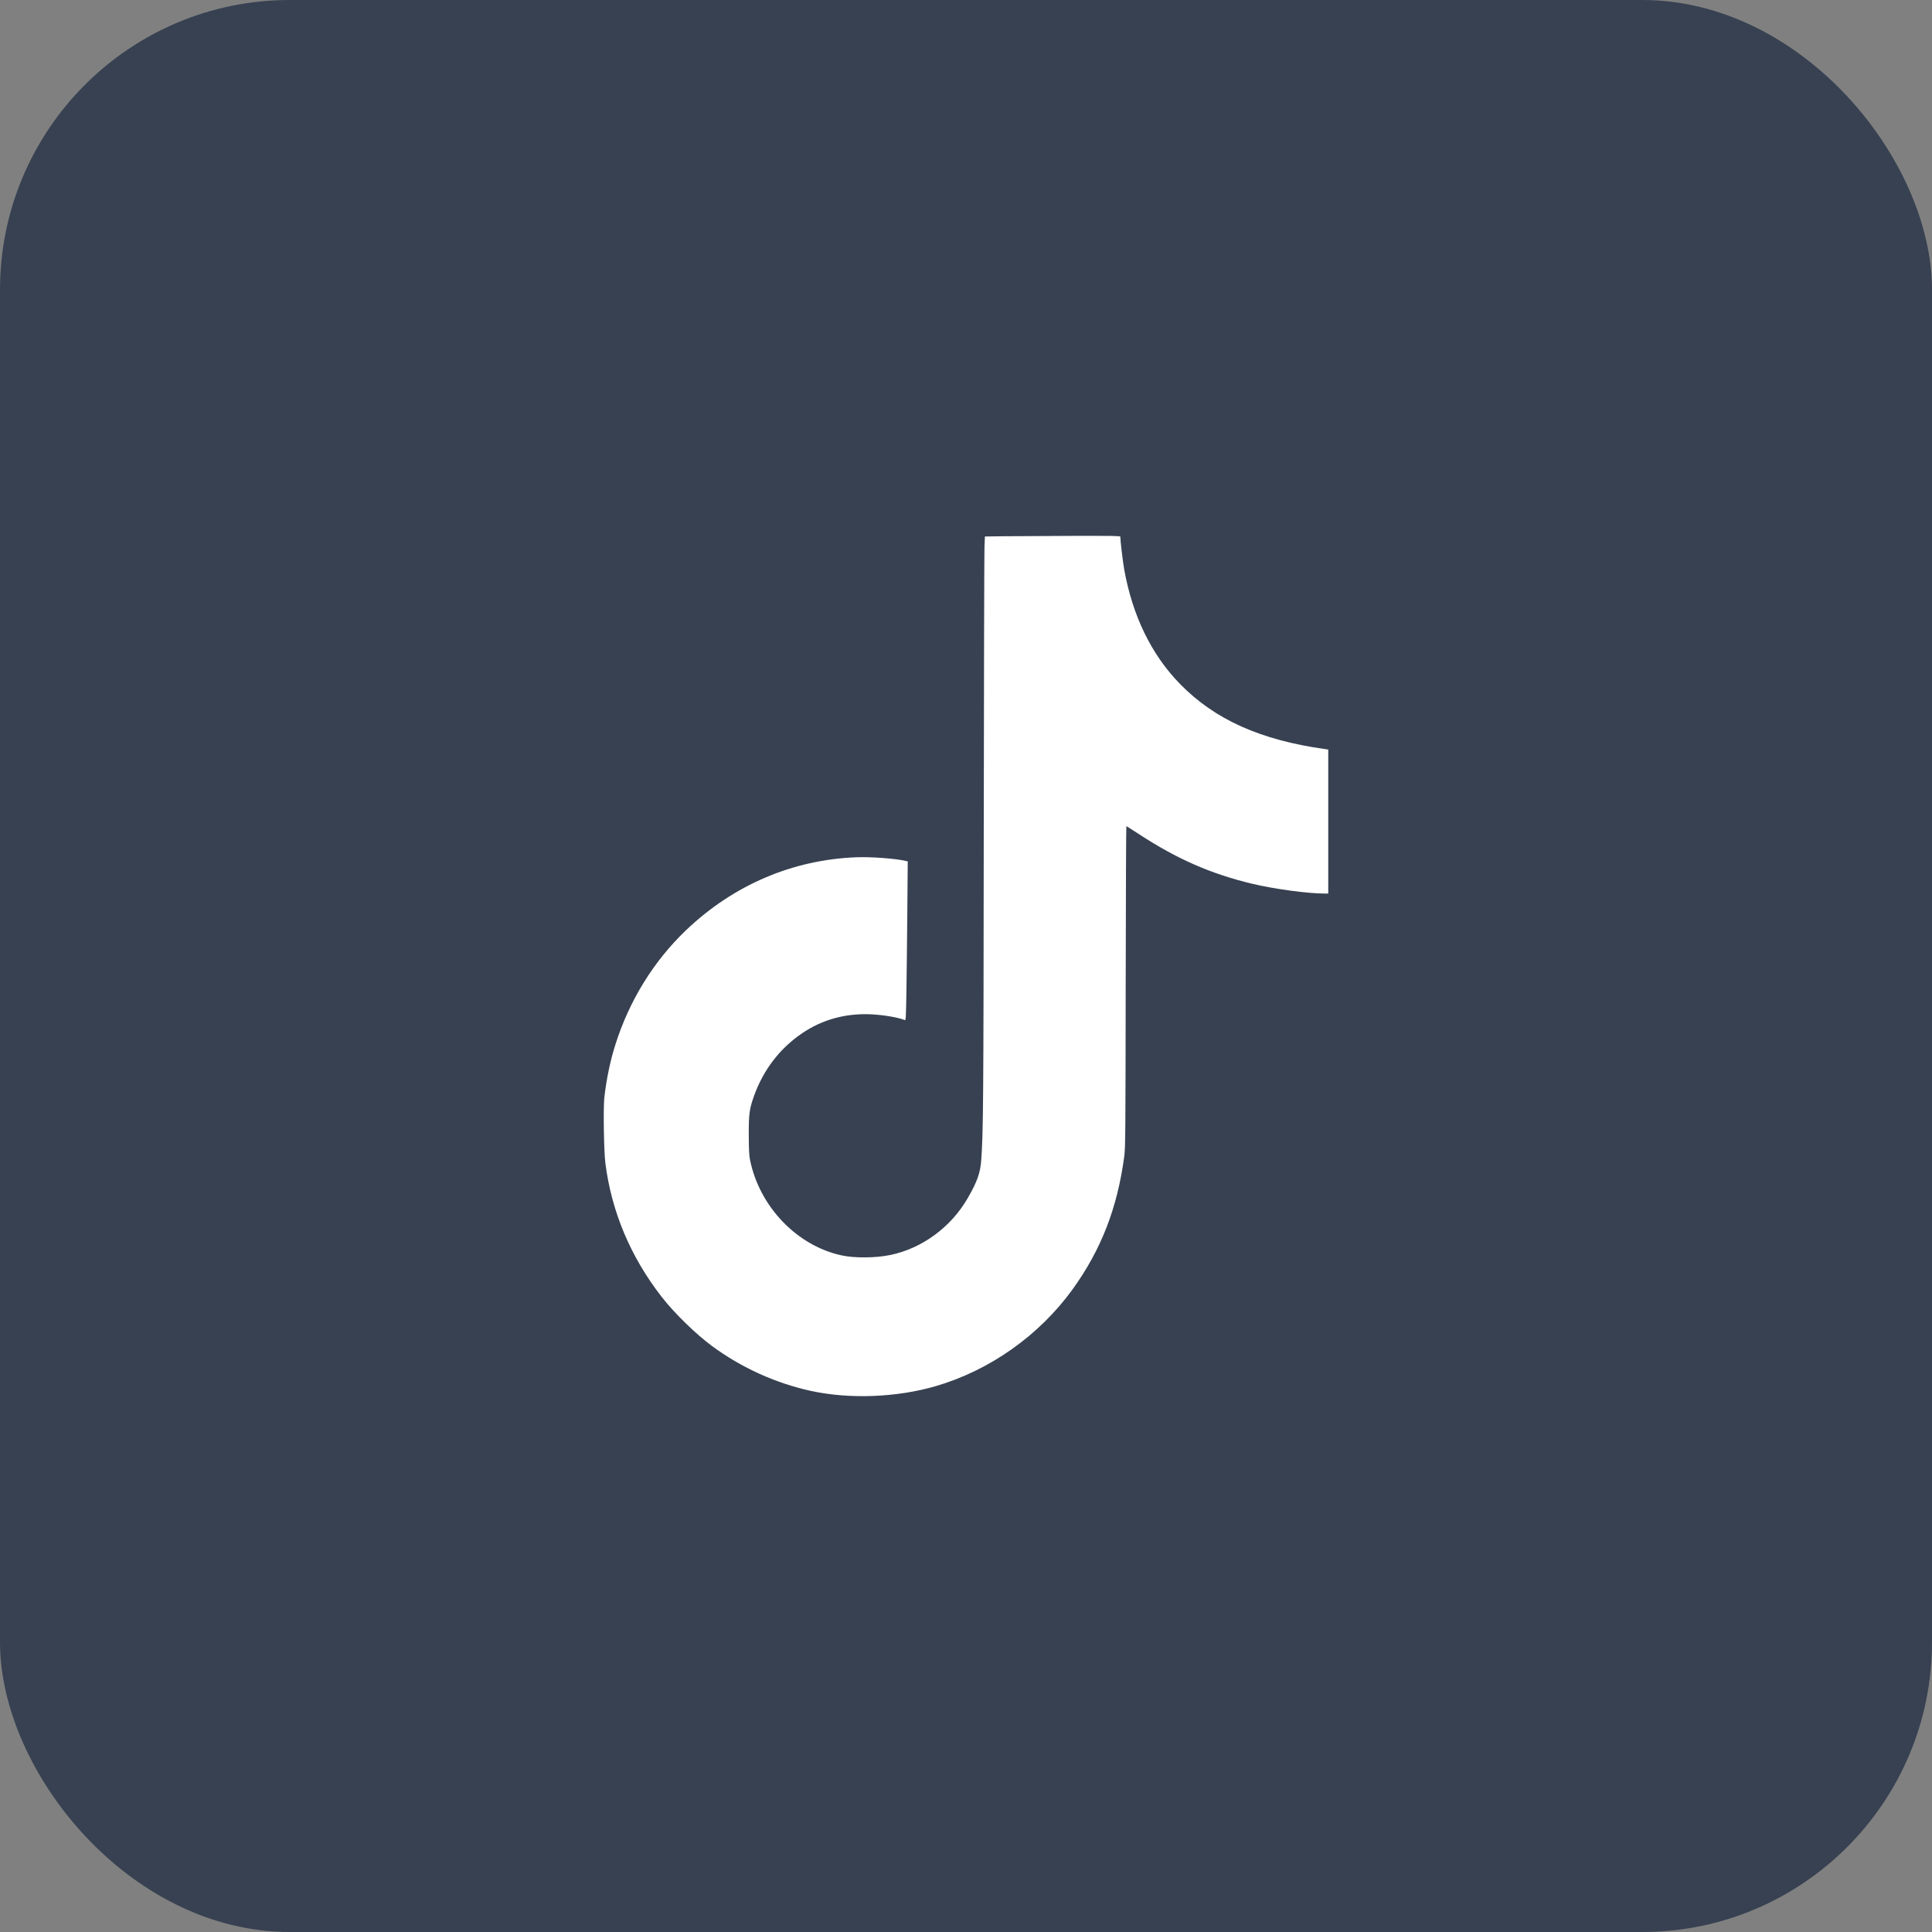 <svg width="32" height="32" viewBox="0 0 32 32" fill="none" xmlns="http://www.w3.org/2000/svg">
    <rect x="0" y="0" width="32" height="32" fill="#808080" stroke="none"/>
    <rect width="32" height="32" rx="4.8" fill="#374151" />
    <path fill-rule="evenodd" clip-rule="evenodd"
        d="M16.608 8.882L16.313 8.886L16.306 9.055C16.302 9.148 16.297 11.287 16.294 13.809C16.29 18.252 16.286 18.746 16.253 19.207C16.238 19.427 16.187 19.57 16.027 19.847C15.752 20.325 15.273 20.677 14.749 20.786C14.505 20.837 14.155 20.84 13.939 20.793C13.2 20.633 12.58 19.987 12.423 19.213C12.408 19.139 12.403 19.048 12.402 18.803C12.401 18.447 12.412 18.365 12.492 18.144C12.646 17.717 12.918 17.363 13.287 17.113C13.619 16.888 14.002 16.782 14.421 16.8C14.627 16.809 14.876 16.851 14.987 16.896C15.003 16.903 15.006 16.857 15.013 16.437C15.017 16.181 15.024 15.587 15.028 15.119L15.035 14.267L15.008 14.261C14.837 14.22 14.435 14.19 14.185 14.199C13.126 14.239 12.145 14.66 11.361 15.409C10.827 15.919 10.423 16.573 10.193 17.301C10.107 17.57 10.042 17.885 10.009 18.186C9.991 18.352 10.002 19.077 10.027 19.266C10.129 20.07 10.445 20.82 10.96 21.481C11.165 21.746 11.525 22.097 11.795 22.296C12.28 22.653 12.846 22.91 13.432 23.038C14.071 23.177 14.851 23.147 15.495 22.96C16.397 22.697 17.215 22.117 17.768 21.352C18.241 20.695 18.508 20.005 18.622 19.148C18.64 19.012 18.642 18.766 18.645 16.342C18.647 14.88 18.652 13.684 18.656 13.684C18.659 13.684 18.751 13.742 18.86 13.813C19.494 14.228 20.057 14.475 20.745 14.639C21.108 14.725 21.662 14.8 21.933 14.8H22V13.607V12.415L21.945 12.407C20.876 12.257 20.121 11.918 19.545 11.329C19.071 10.844 18.757 10.198 18.62 9.429C18.597 9.297 18.556 8.956 18.556 8.889C18.556 8.876 18.42 8.874 17.73 8.876C17.275 8.878 16.77 8.88 16.608 8.882Z"
        fill="white" />
</svg>